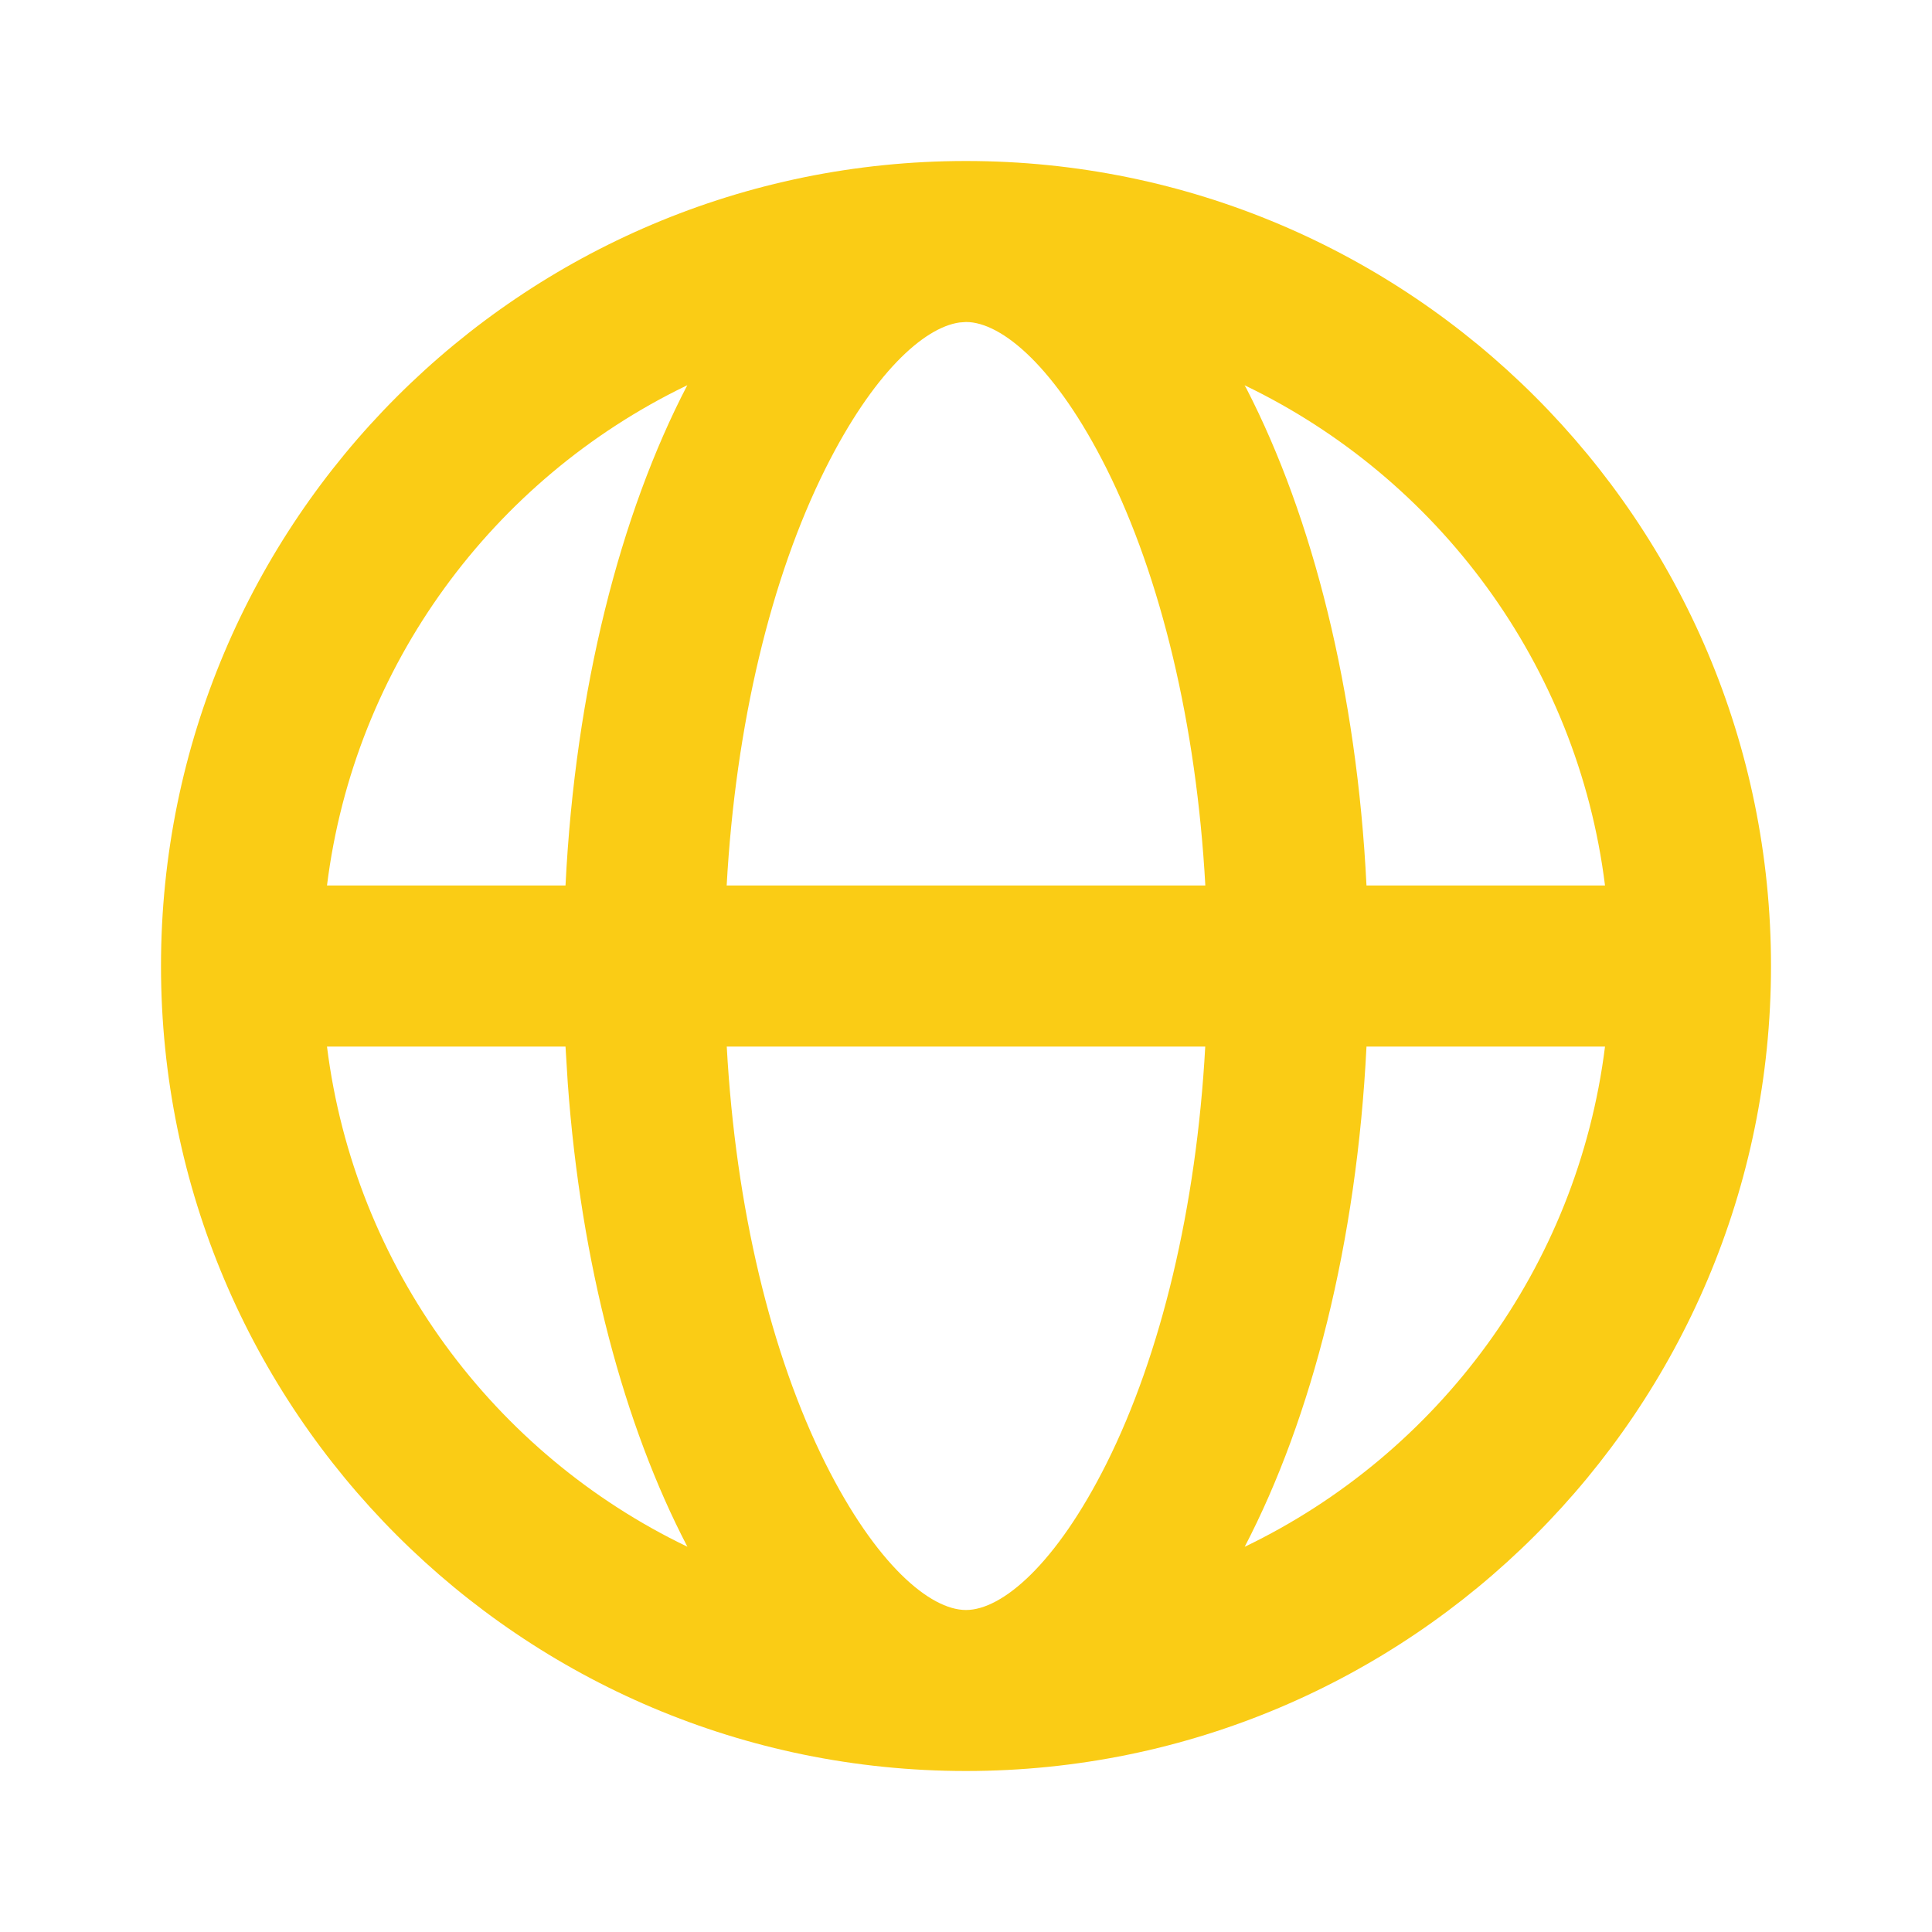 <svg fill="#facc15" viewBox="0 0 24 24" xmlns="http://www.w3.org/2000/svg"><g id="SVGRepo_bgCarrier" stroke-width="0"></g><g id="SVGRepo_tracerCarrier" stroke-linecap="round" stroke-linejoin="round"></g><g id="SVGRepo_iconCarrier"> <path fill-rule="evenodd" d="M12,2 C17.523,2 22,6.477 22,12 C22,17.523 17.523,22 12,22 C6.477,22 2,17.523 2,12 C2,6.477 6.477,2 12,2 Z M14.972,13.001 L9.028,13.001 C9.138,15.004 9.579,16.828 10.253,18.177 C10.881,19.432 11.552,20 12,20 C12.448,20 13.119,19.432 13.747,18.177 C14.421,16.828 14.862,15.004 14.972,13.001 Z M19.938,13.001 L16.975,13.001 C16.854,15.435 16.297,17.612 15.462,19.215 C17.86,18.062 19.595,15.748 19.938,13.001 Z M7.025,13.001 L4.062,13.001 C4.405,15.747 6.14,18.062 8.539,19.214 C7.755,17.712 7.216,15.705 7.053,13.455 L7.025,13.001 L7.025,13.001 Z M8.538,4.785 L8.512,4.798 C6.127,5.956 4.403,8.263 4.062,11 L7.025,11 C7.146,8.565 7.703,6.388 8.538,4.785 Z M12,4 L11.919,4.006 C11.473,4.069 10.844,4.641 10.253,5.823 C9.579,7.172 9.138,8.996 9.027,11 L14.973,11 C14.862,8.996 14.421,7.172 13.747,5.823 C13.119,4.568 12.448,4 12,4 Z M15.461,4.786 L15.484,4.827 C16.307,6.426 16.856,8.587 16.975,11 L19.938,11 C19.596,8.253 17.86,5.939 15.461,4.786 Z"></path> </g></svg>